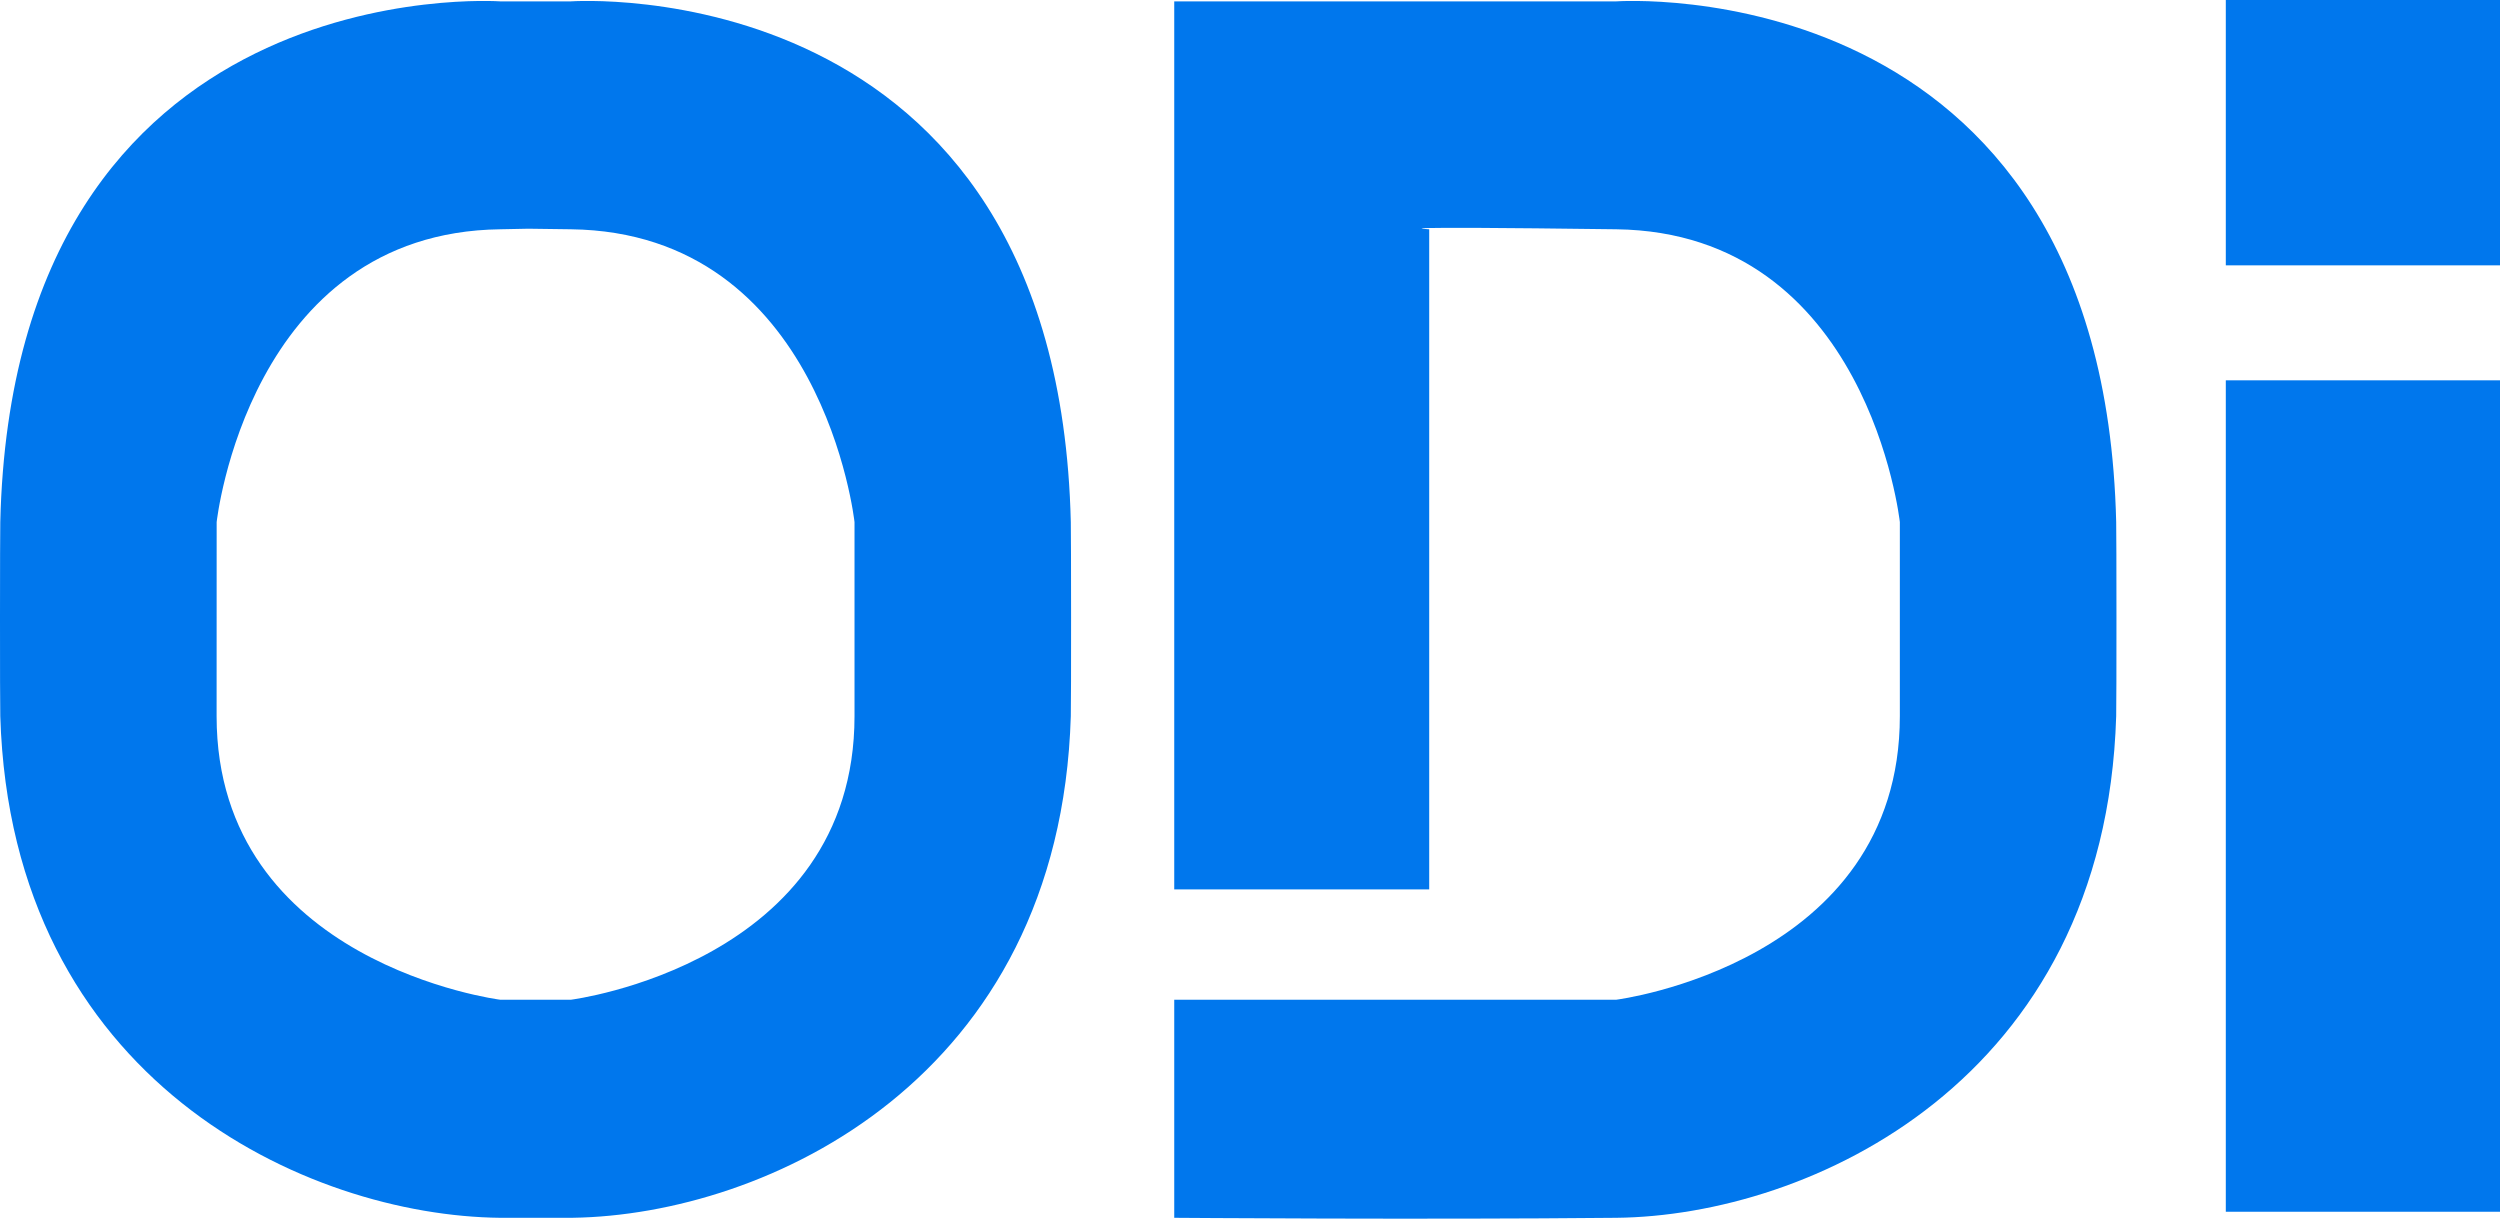 <svg xmlns="http://www.w3.org/2000/svg" width="192.691" height="93.93" viewBox="0 0 192.691 93.93">
  <g id="Group_103" data-name="Group 103" transform="translate(-900.296 -1072.829)">
    <path id="Path_17" data-name="Path 17" d="M938.854,1166.658c-14.863-.153-37.69-10.511-38.536-38.668-.033-.932-.025-14.326,0-14.956,1.011-42.8,38.536-40.134,38.536-40.134s3.581.008,5.44,0c0,0,37.525-2.669,38.536,40.134.025.628.033,14.022,0,14.956-.844,28.058-23.518,38.443-38.379,38.666Zm-21.863-38.668c0,19.081,21.863,21.86,21.863,21.86H944.3s21.859-2.781,21.859-21.86v-14.956s-2.434-22.316-21.859-22.568c-1.183-.017-2.274-.033-3.279-.044-.68.017-1.4.033-2.163.044-19.424.252-21.863,22.568-21.863,22.568Z" transform="translate(0 0.035)" fill="#0077ed"/>
    <path id="Path_18" data-name="Path 18" d="M947.026,1149.85h34.066s21.861-2.781,21.861-21.86v-14.956s-2.438-22.316-21.861-22.568-14.414,0-14.414,0v50.88H947.026V1072.9h34.066s37.523-2.667,38.536,40.134c.025.628.031,14.022,0,14.956-.848,28.155-23.675,38.519-38.536,38.668s-34.066,0-34.066,0Z" transform="translate(43.776 0.035)" fill="#0077ed"/>
    <rect id="Rectangle_2267" data-name="Rectangle 2267" width="21.134" height="64.083" transform="translate(1071.853 1102.143)" fill="#0077ed"/>
    <rect id="Rectangle_2268" data-name="Rectangle 2268" width="21.134" height="20.452" transform="translate(1071.853 1072.829)" fill="#0077ed"/>
  </g>
</svg>
